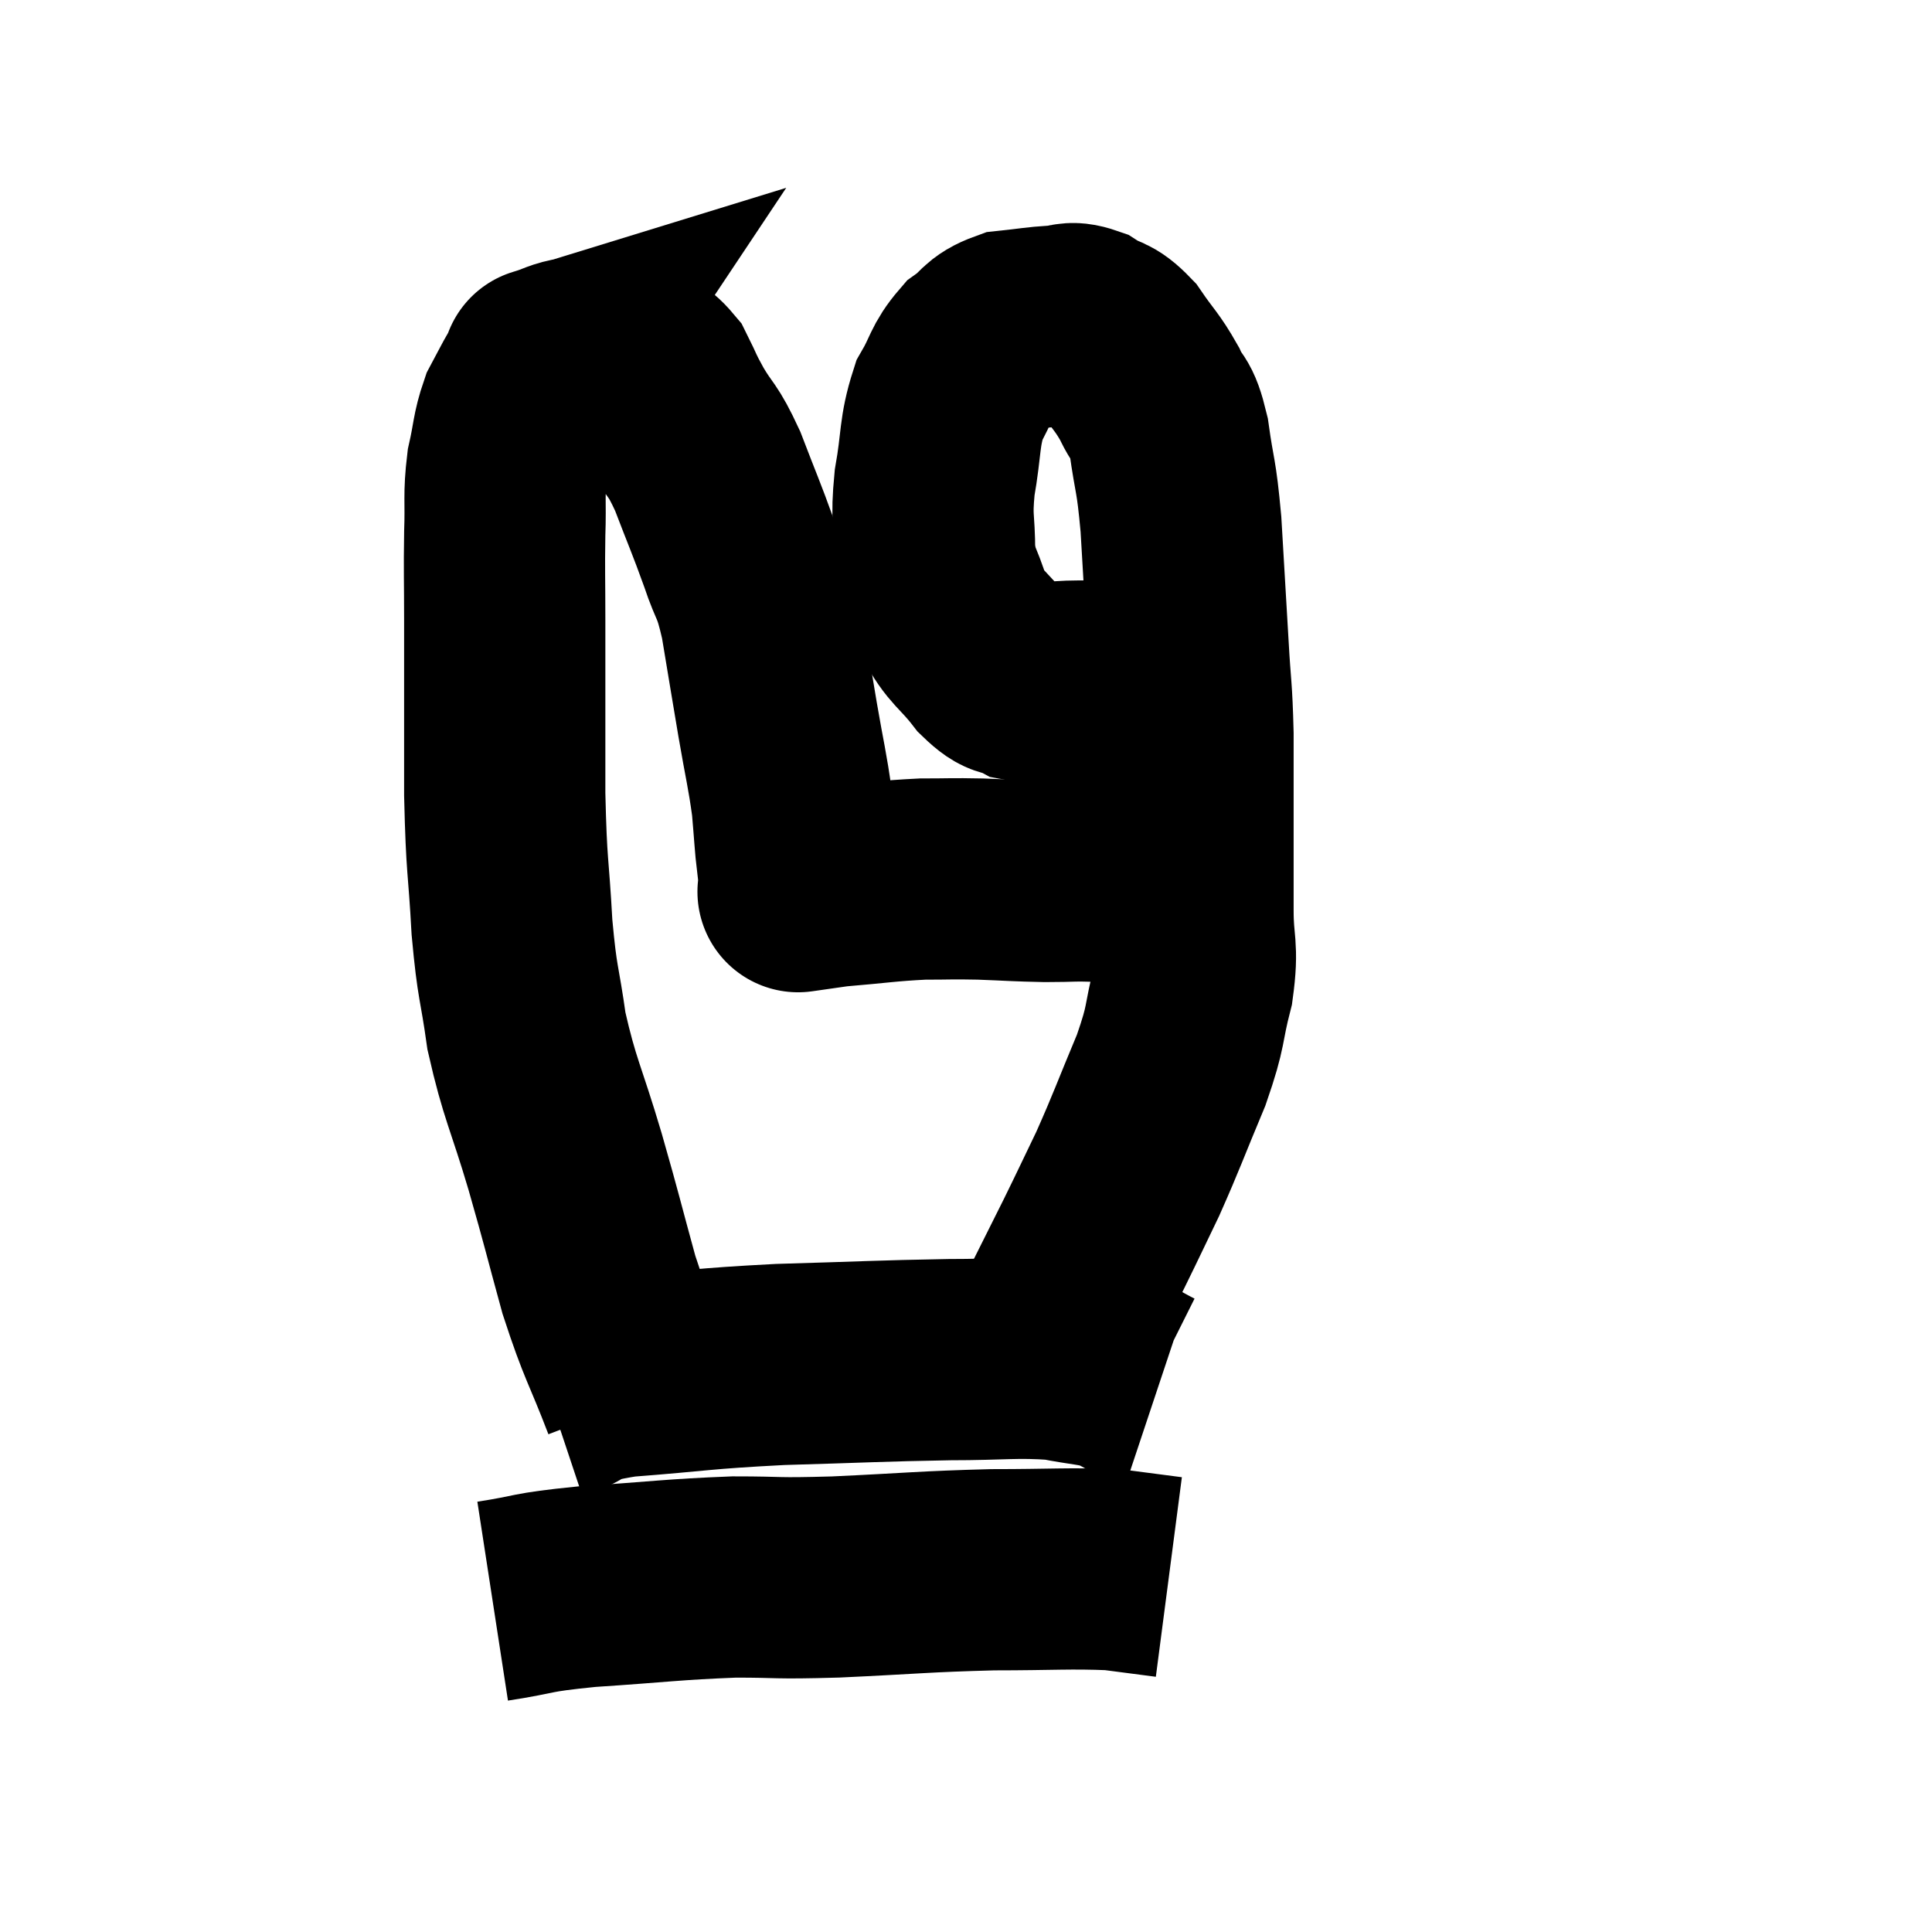 <svg width="48" height="48" viewBox="0 0 48 48" xmlns="http://www.w3.org/2000/svg"><path d="M 15.96 34.74 C 15.42 33.33, 15.36 33.39, 14.88 31.92 C 14.46 30.39, 14.49 30.435, 14.04 28.86 C 13.56 27.24, 13.41 27.075, 13.08 25.62 C 12.9 24.33, 12.855 24.51, 12.72 23.04 C 12.63 21.39, 12.585 21.645, 12.54 19.74 C 12.54 17.58, 12.54 17.04, 12.54 15.42 C 12.54 14.34, 12.525 14.22, 12.54 13.26 C 12.57 12.42, 12.51 12.33, 12.6 11.58 C 12.75 10.92, 12.72 10.785, 12.9 10.26 C 13.11 9.87, 13.155 9.765, 13.32 9.48 C 13.44 9.3, 13.5 9.21, 13.56 9.12 C 13.56 9.12, 13.365 9.18, 13.56 9.12 C 13.95 9, 13.965 8.94, 14.34 8.88 C 14.7 8.88, 14.76 8.88, 15.06 8.88 C 15.3 8.88, 15.225 8.745, 15.54 8.88 C 15.93 9.15, 16.005 9.045, 16.32 9.42 C 16.56 9.9, 16.485 9.81, 16.8 10.38 C 17.19 11.04, 17.19 10.86, 17.58 11.7 C 17.97 12.72, 18.03 12.825, 18.36 13.74 C 18.63 14.55, 18.66 14.325, 18.9 15.36 C 19.11 16.62, 19.125 16.725, 19.32 17.88 C 19.5 18.93, 19.56 19.11, 19.68 19.98 C 19.74 20.67, 19.755 20.985, 19.8 21.36 C 19.83 21.42, 19.845 21.33, 19.86 21.48 C 19.86 21.72, 19.86 21.84, 19.86 21.96 C 19.86 21.96, 19.845 21.915, 19.86 21.96 C 19.89 22.05, 19.905 22.095, 19.92 22.14 C 19.92 22.14, 19.92 22.14, 19.92 22.14 C 19.92 22.14, 19.92 22.14, 19.92 22.14 C 19.92 22.14, 19.71 22.17, 19.92 22.14 C 20.34 22.08, 20.01 22.095, 20.76 22.02 C 21.84 21.93, 22.02 21.885, 22.92 21.84 C 23.64 21.84, 23.595 21.825, 24.36 21.84 C 25.17 21.87, 25.23 21.885, 25.98 21.9 C 26.67 21.9, 26.625 21.87, 27.36 21.9 C 28.14 21.96, 28.26 21.96, 28.92 22.02 C 29.46 22.08, 29.655 22.095, 30 22.14 C 30.15 22.17, 30.135 22.185, 30.3 22.2 C 30.48 22.2, 30.57 22.2, 30.66 22.2 C 30.66 22.2, 30.66 22.2, 30.66 22.2 L 30.66 22.2" fill="none" stroke="black" stroke-width="5"></path><path d="M 30 16.68 C 29.07 16.8, 28.935 16.86, 28.14 16.92 C 27.48 16.92, 27.495 16.92, 26.82 16.92 C 26.13 16.92, 25.98 17.025, 25.44 16.92 C 25.05 16.71, 25.11 16.935, 24.66 16.5 C 24.15 15.84, 24 15.87, 23.64 15.18 C 23.43 14.46, 23.325 14.535, 23.22 13.74 C 23.22 12.87, 23.13 12.945, 23.22 12 C 23.4 10.98, 23.325 10.755, 23.58 9.96 C 23.91 9.39, 23.865 9.255, 24.24 8.82 C 24.66 8.52, 24.585 8.4, 25.08 8.22 C 25.65 8.16, 25.755 8.13, 26.22 8.1 C 26.58 8.1, 26.55 7.965, 26.94 8.1 C 27.36 8.37, 27.375 8.22, 27.78 8.64 C 28.17 9.21, 28.245 9.225, 28.56 9.78 C 28.8 10.32, 28.845 10.05, 29.04 10.86 C 29.19 11.94, 29.22 11.715, 29.34 13.02 C 29.43 14.55, 29.445 14.775, 29.52 16.08 C 29.58 17.16, 29.61 17.055, 29.64 18.24 C 29.64 19.53, 29.64 19.725, 29.64 20.82 C 29.64 21.72, 29.64 21.705, 29.64 22.62 C 29.64 23.55, 29.775 23.49, 29.64 24.48 C 29.37 25.53, 29.505 25.41, 29.1 26.58 C 28.56 27.87, 28.5 28.08, 28.02 29.16 C 27.6 30.03, 27.585 30.075, 27.18 30.9 C 26.79 31.68, 26.655 31.95, 26.4 32.46 C 26.28 32.7, 26.22 32.82, 26.16 32.94 C 26.16 32.94, 26.16 32.94, 26.16 32.94 C 26.16 32.94, 26.16 32.94, 26.16 32.94 L 26.16 32.94" fill="none" stroke="black" stroke-width="5"></path><path d="M 13.68 34.8 C 14.58 34.5, 14.055 34.425, 15.48 34.2 C 17.43 34.05, 17.355 34.005, 19.38 33.9 C 21.48 33.84, 21.855 33.81, 23.58 33.78 C 24.93 33.78, 25.23 33.705, 26.28 33.78 C 27.03 33.93, 27.21 33.9, 27.78 34.08 C 28.17 34.29, 28.32 34.38, 28.56 34.5 L 28.74 34.56" fill="none" stroke="black" stroke-width="5"></path><path d="M 12.24 39.78 C 13.41 39.6, 13.08 39.57, 14.58 39.42 C 16.41 39.3, 16.695 39.24, 18.24 39.18 C 19.5 39.18, 19.155 39.225, 20.76 39.18 C 22.71 39.09, 22.935 39.045, 24.66 39 C 26.16 39, 26.565 38.955, 27.66 39 C 28.35 39.09, 28.695 39.135, 29.04 39.18 L 29.04 39.18" fill="none" stroke="black" stroke-width="5"></path></svg>